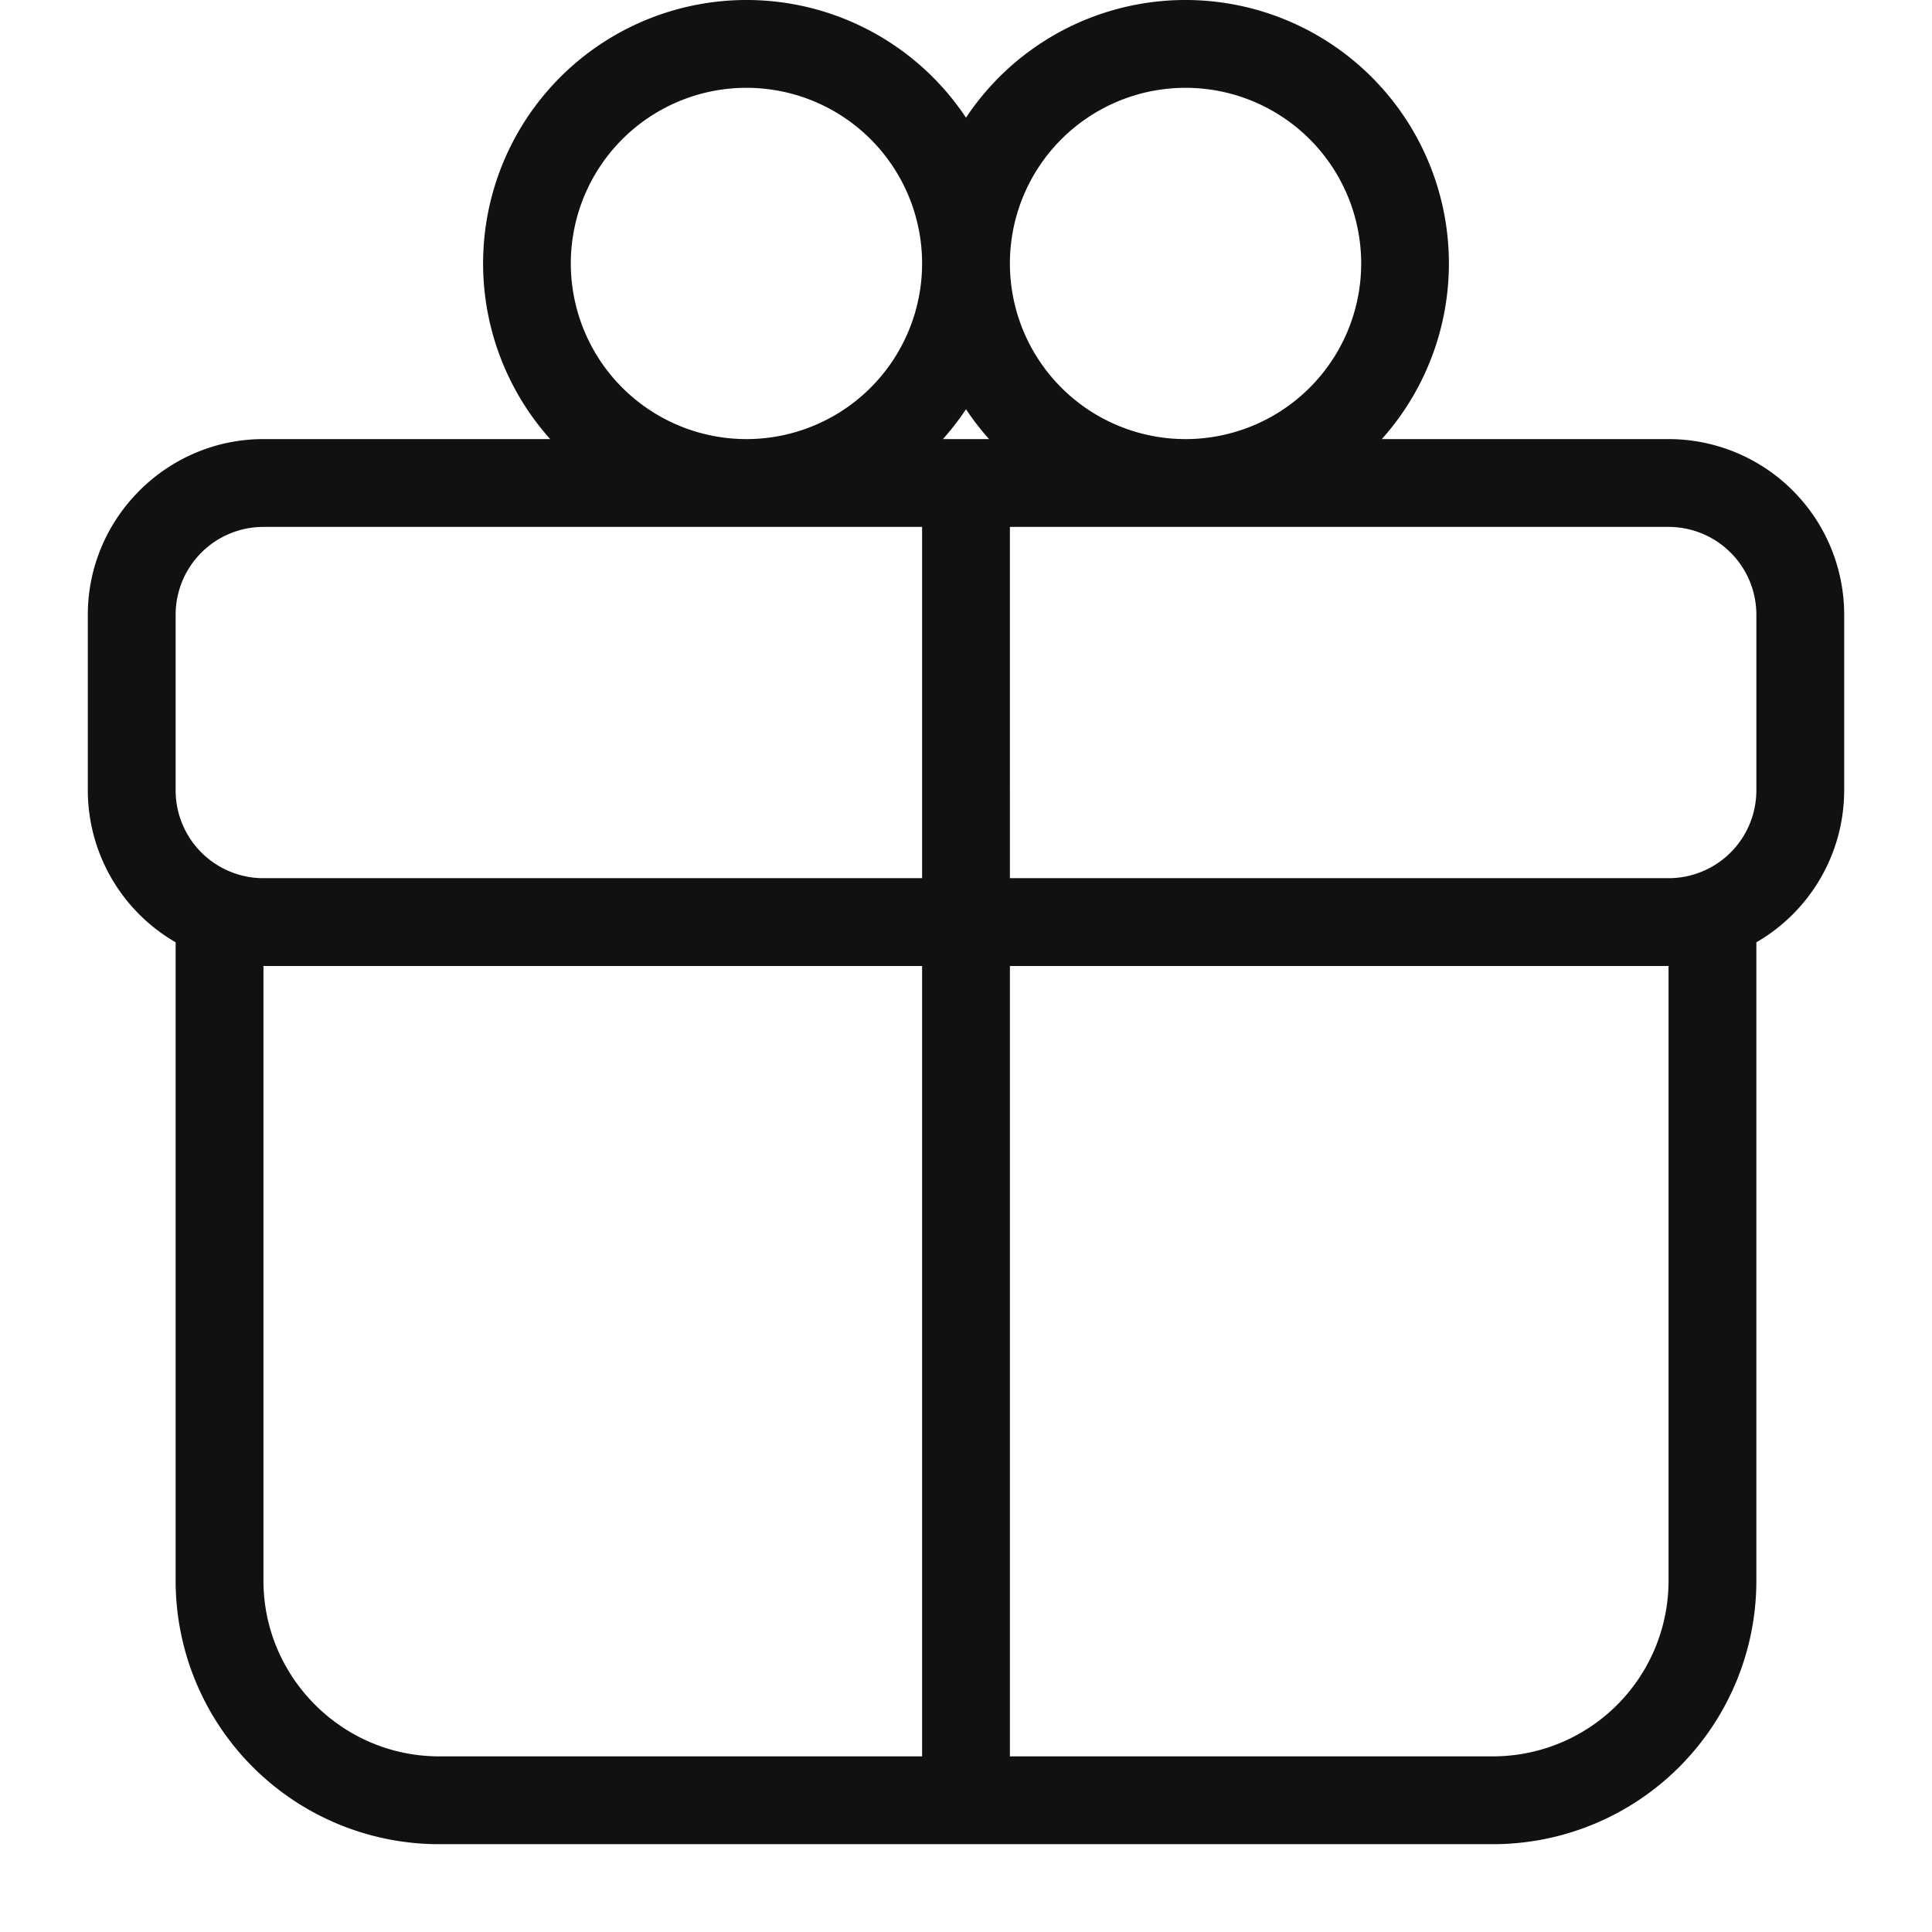 <svg version="1.1" xmlns="http://www.w3.org/2000/svg" xlink="http://www.w3.org/1999/xlink" x="0px" y="0px"
    viewBox="0 0 22 22" space="preserve">
		<path fill="#111" d="M3 10v8c0 1.1.9 2 2 2h12a2 2 0 0 0 2-2v-8l1 1H2l1-1zm17 .73V18A3 3 0 0 1 17 21H5a3 3 0 0 1-3-3v-7.27A2 2 0 0 1 1 9V7c0-1.1.9-2 2-2h16a2 2 0 0 1 2 2v2a2 2 0 0 1-1 1.73zM10.5 6v4h1V6h-1zm0 14h1v-9h-1v9zM11 1.34a3 3 0 1 1 0 3.32 3 3 0 1 1 0-3.32zM2 9a1 1 0 0 0 1 1h16a1 1 0 0 0 1-1V7a1 1 0 0 0-1-1H3a1 1 0 0 0-1 1v2zm8.5-6a2 2 0 1 0-4 0 2 2 0 0 0 4 0zm5 0a2 2 0 1 0-4 0 2 2 0 0 0 4 0z"></path>
    </svg>